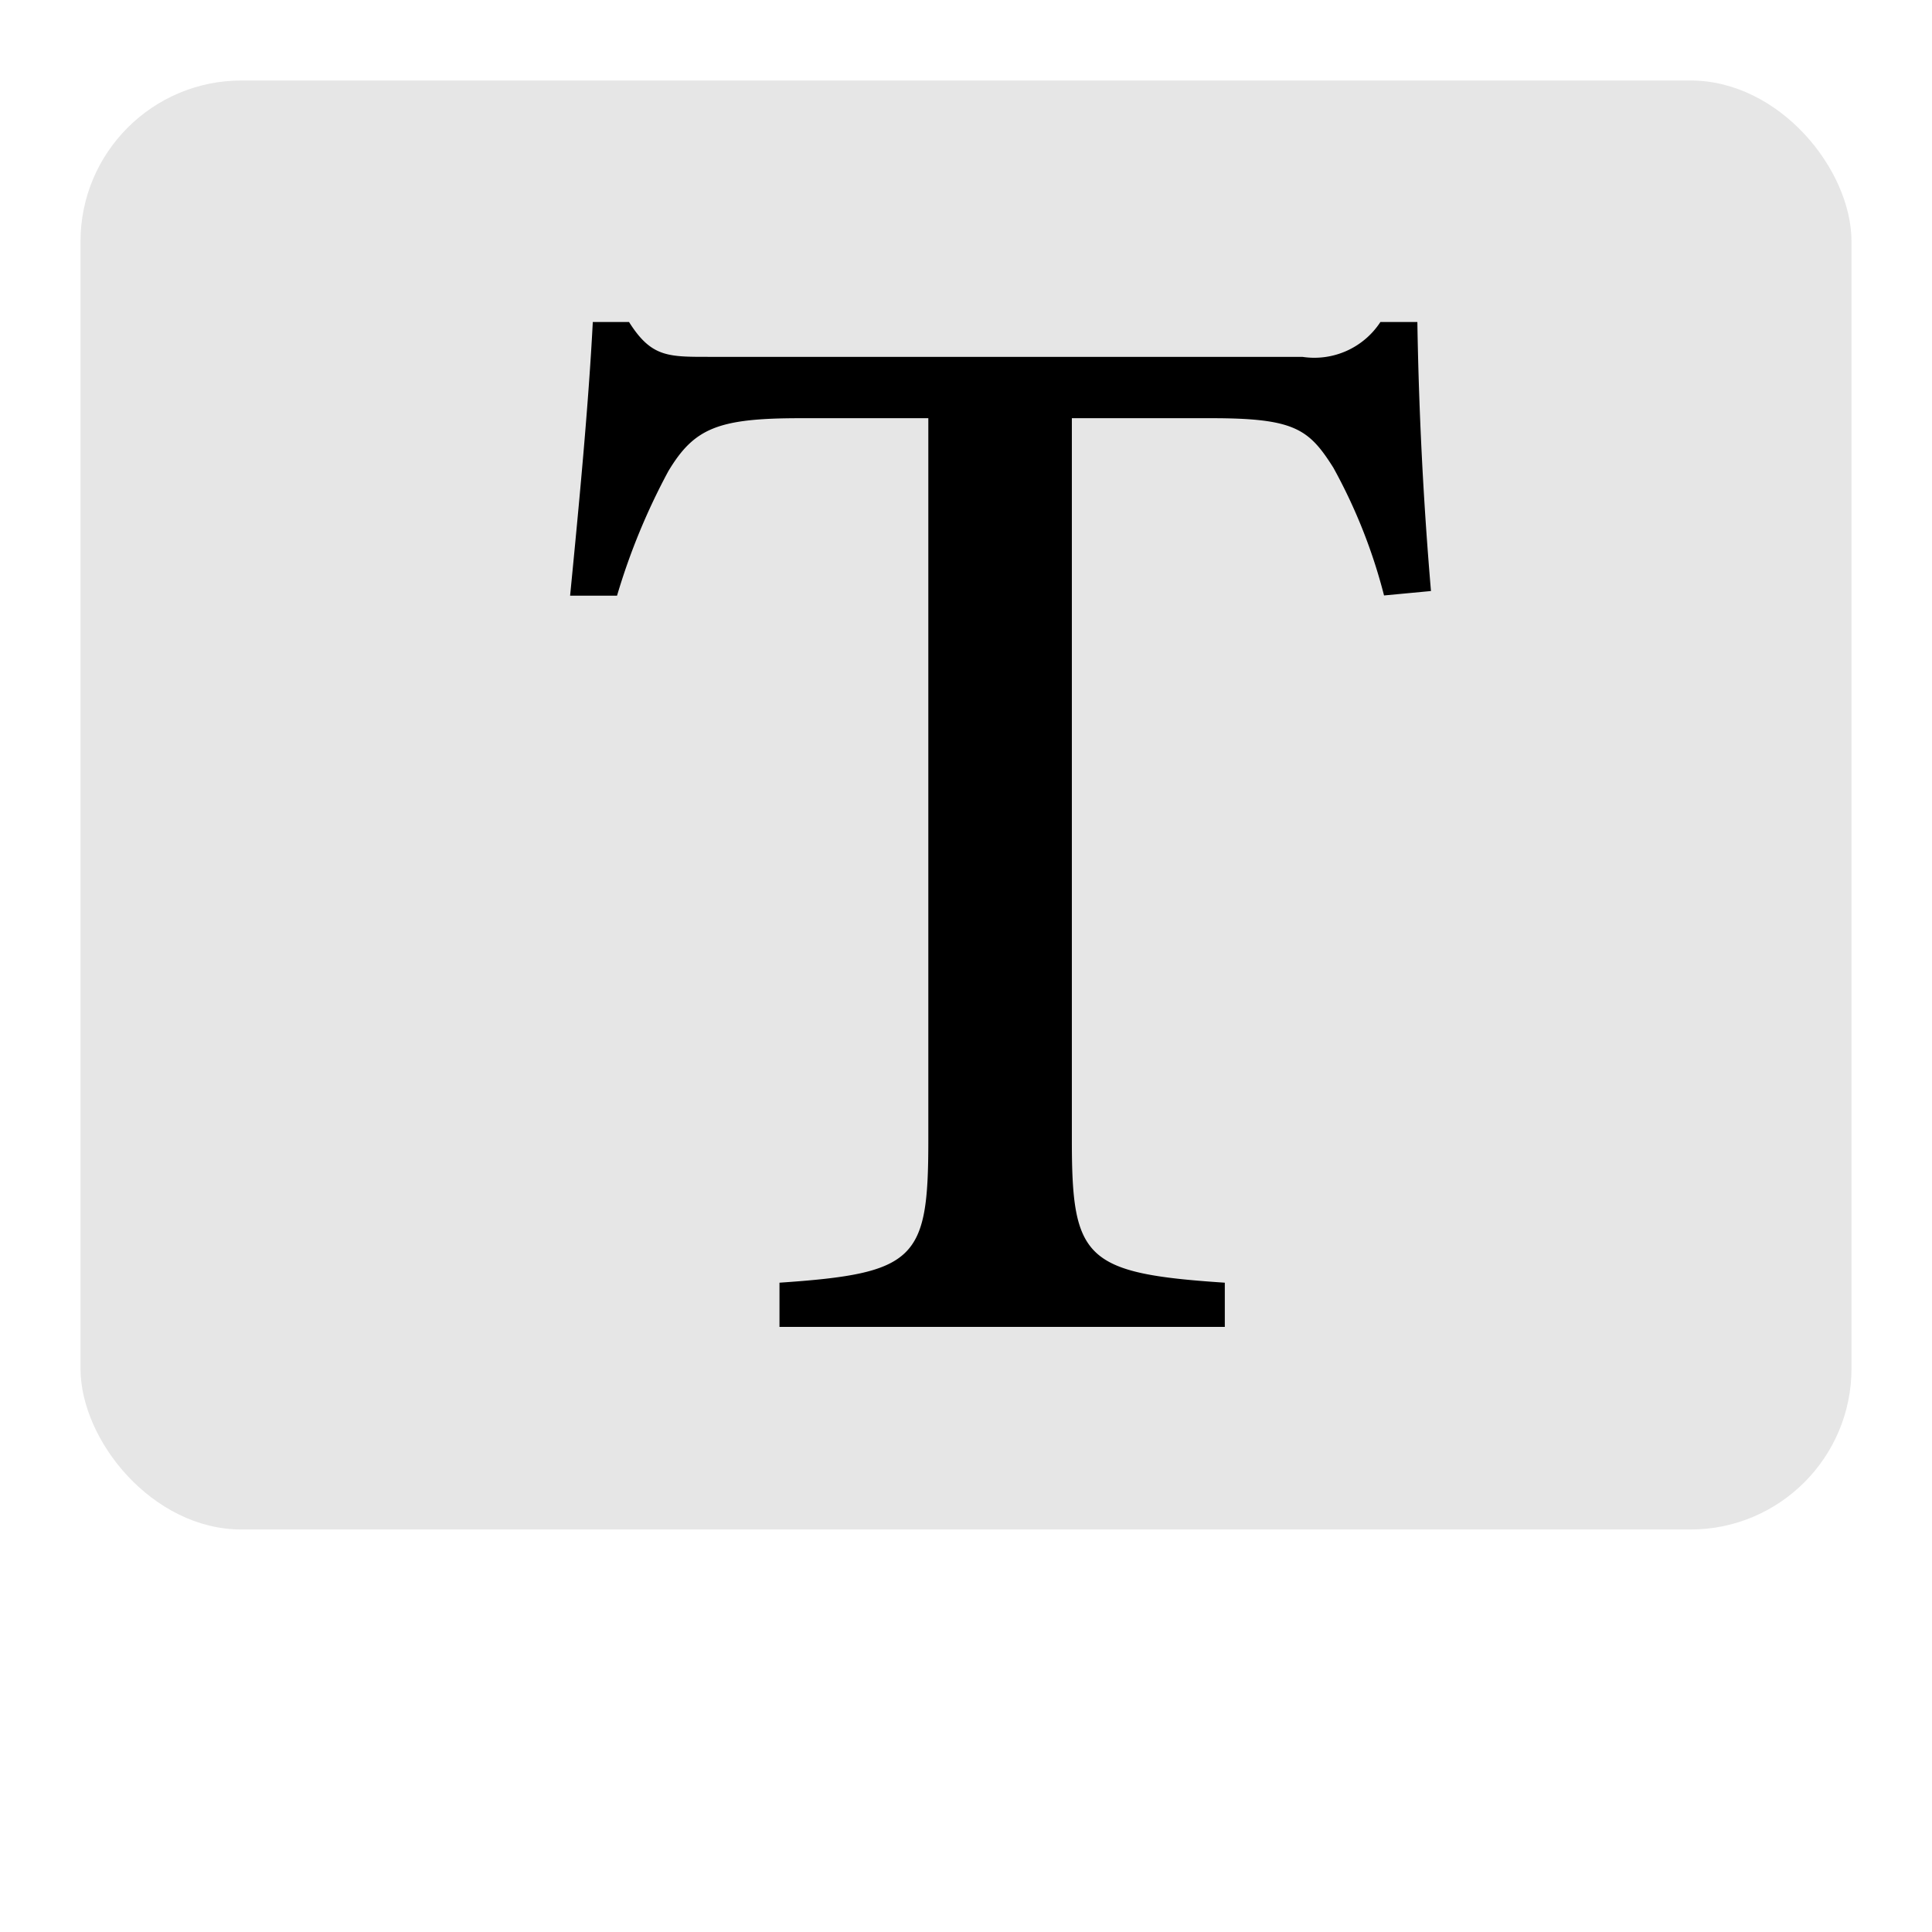 <svg xmlns="http://www.w3.org/2000/svg" width="24" height="24">
    <g transform="translate(-511 -343)">
        <path data-name="사각형 64" transform="translate(511 343)" style="fill:none" d="M0 0h24v24H0z"/>
        <rect data-name="사각형 113" width="22" height="18" rx="2" transform="translate(512 344)" style="fill:#e6e6e6"/>
        <path data-name="패스 258" d="M528.607 347h-.459a.98.98 0 0 1-.969.433h-7.354c-.525 0-.733.008-1.011-.433h-.45c-.052 1.012-.167 2.229-.282 3.4h.583a8.083 8.083 0 0 1 .638-1.548c.322-.536.619-.657 1.642-.657h1.587v8.971c0 1.481-.152 1.653-1.849 1.768v.549h5.532v-.549c-1.741-.115-1.9-.3-1.9-1.768v-8.971h1.733c1.033 0 1.211.133 1.515.614a6.732 6.732 0 0 1 .63 1.588l.583-.055a48.614 48.614 0 0 1-.169-3.342z"/>
    </g>
</svg>
